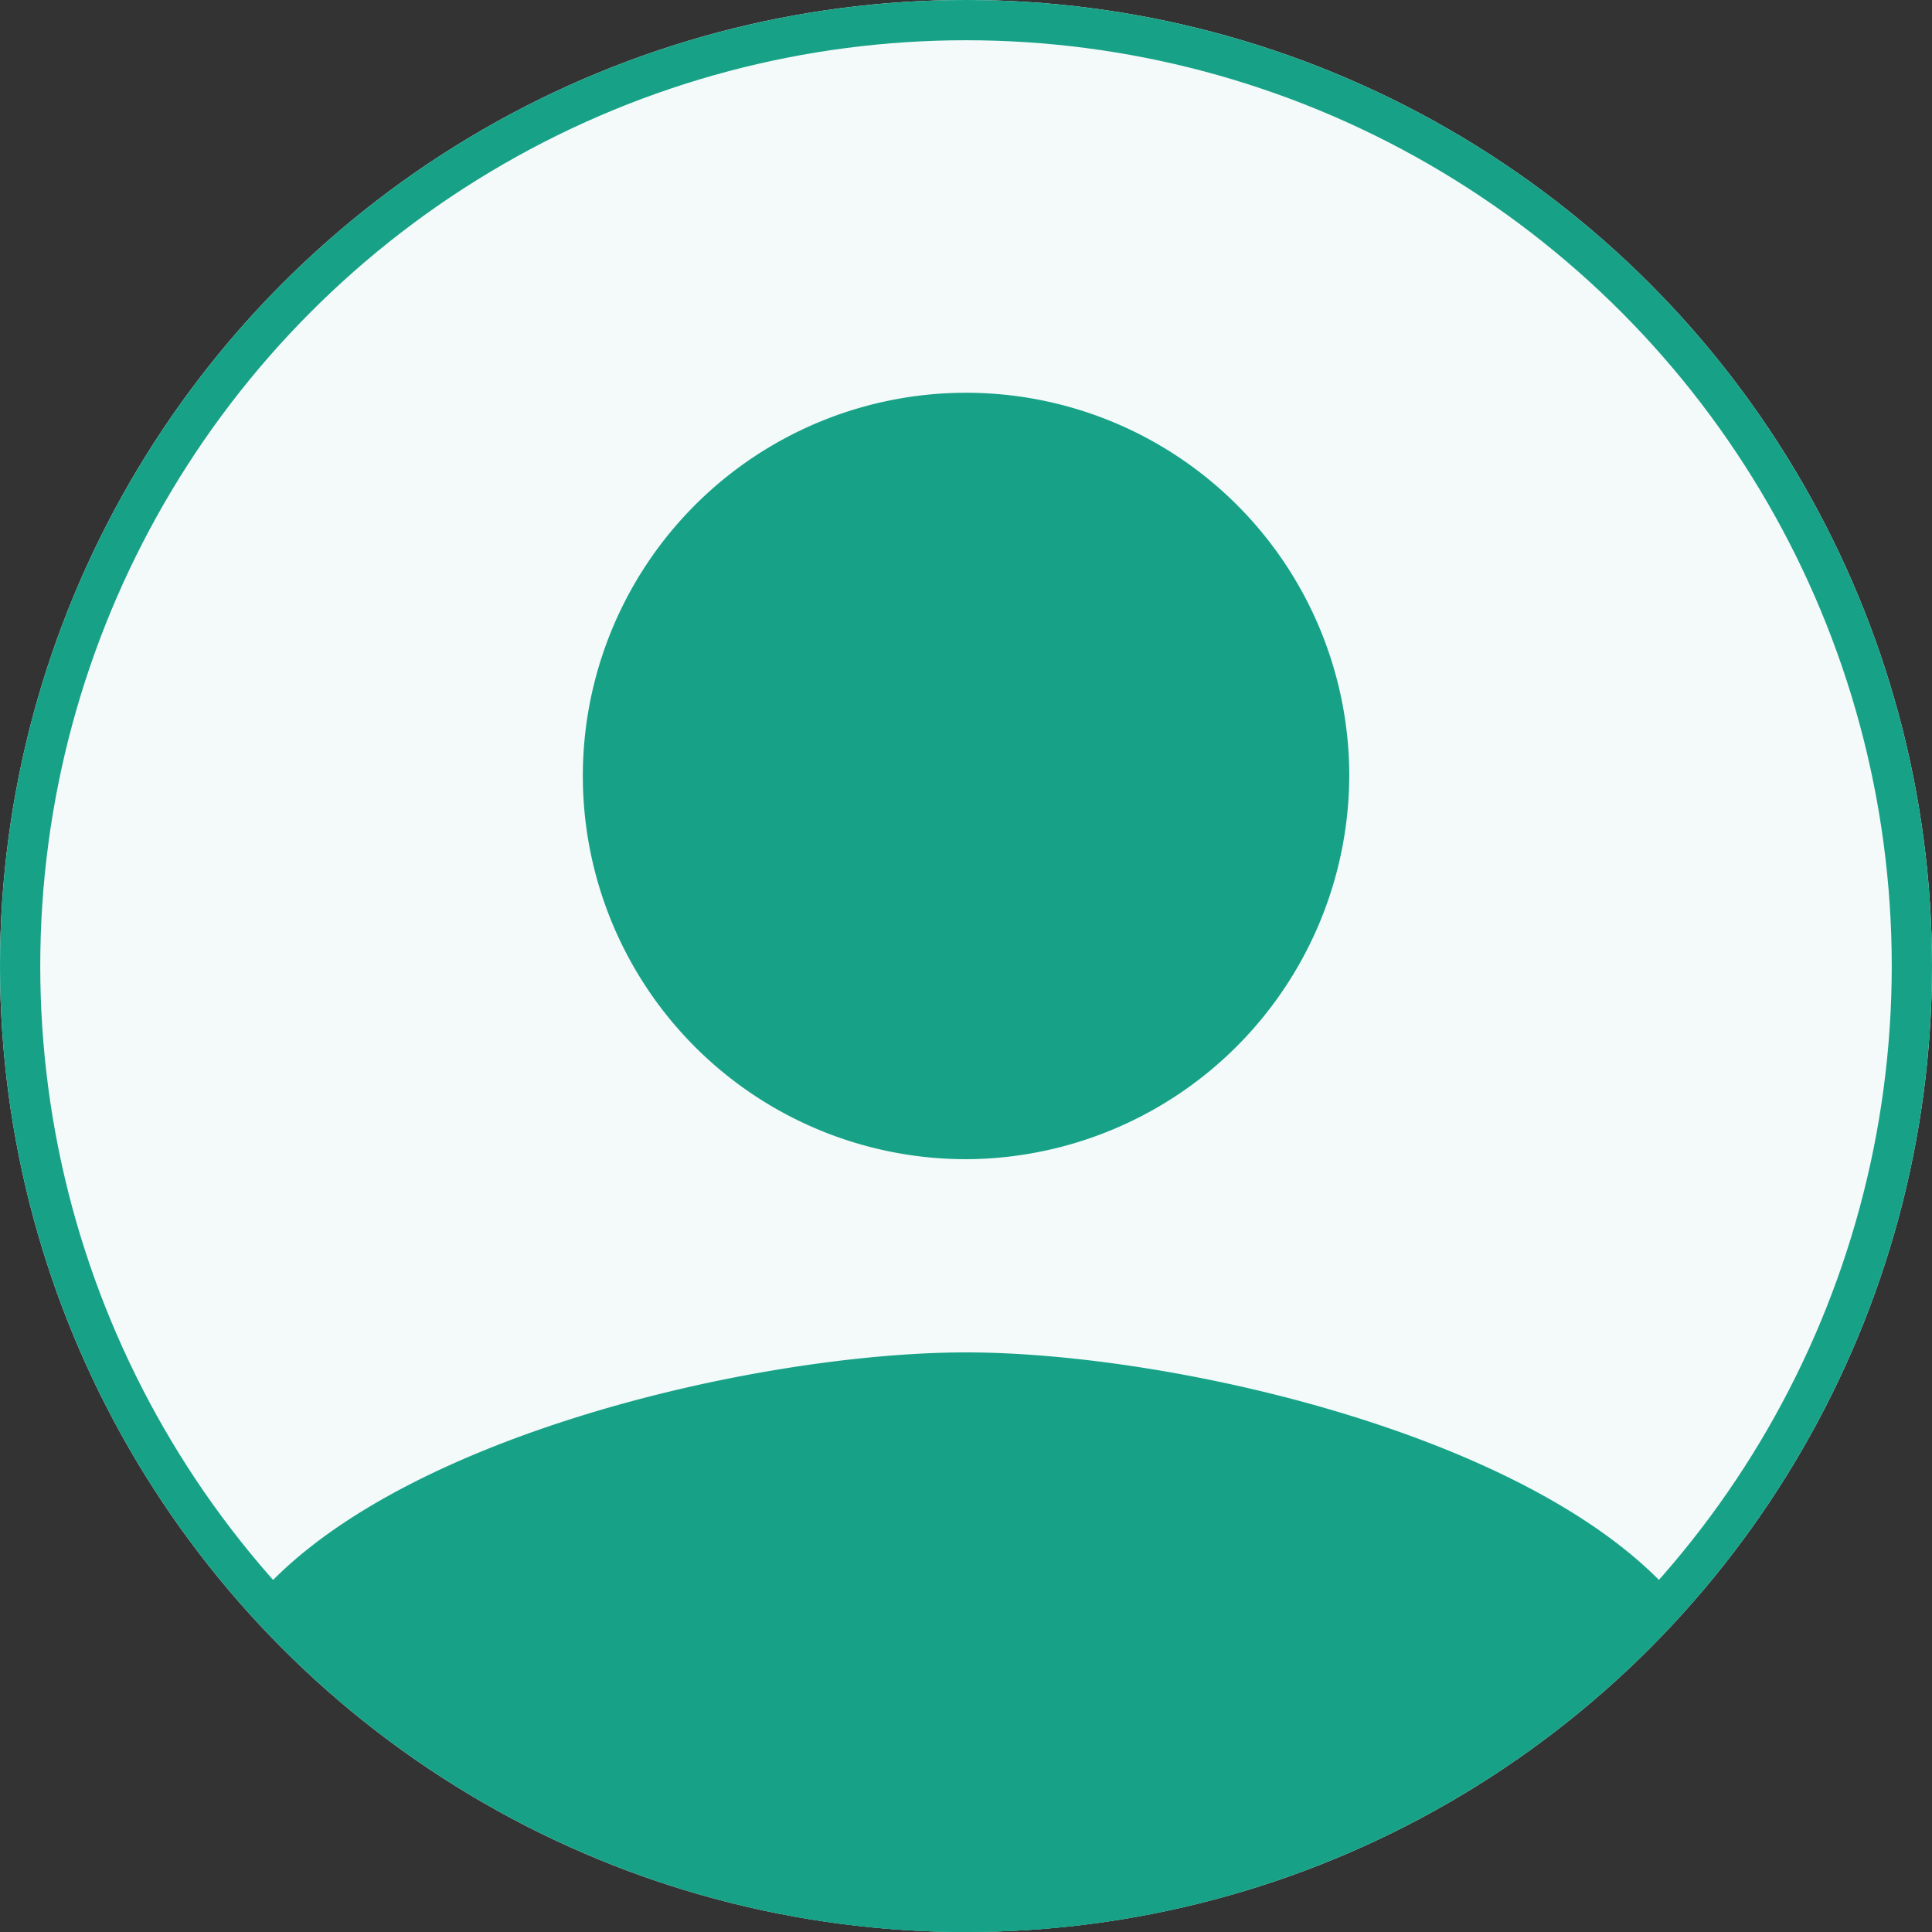 <svg id="Group_211" data-name="Group 211" xmlns="http://www.w3.org/2000/svg" width="48" height="48" viewBox="0 0 48 48">
  <rect x="0" y="0" width="48" height="48" fill="#333333" stroke="none"/>
  <g id="Ellipse_1" data-name="Ellipse 1" fill="#f3faf9" stroke="#17a288" stroke-width="1">
    <circle cx="24" cy="24" r="24" stroke="none"/>
    <circle cx="24" cy="24" r="23.5" fill="none"/>
  </g>
  <path id="Intersection_1" data-name="Intersection 1" d="M17.828,0A23.739,23.739,0,0,0,0,8.058C3.323,12.278,12.665,14.4,17.828,14.4s14.506-2.123,17.829-6.343A23.74,23.74,0,0,0,17.828,0ZM8.307,28.8a9.521,9.521,0,1,0,9.521-9.6A9.558,9.558,0,0,0,8.307,28.8Z" transform="translate(41.829 48) rotate(180)" fill="#17a288"/>
</svg>
